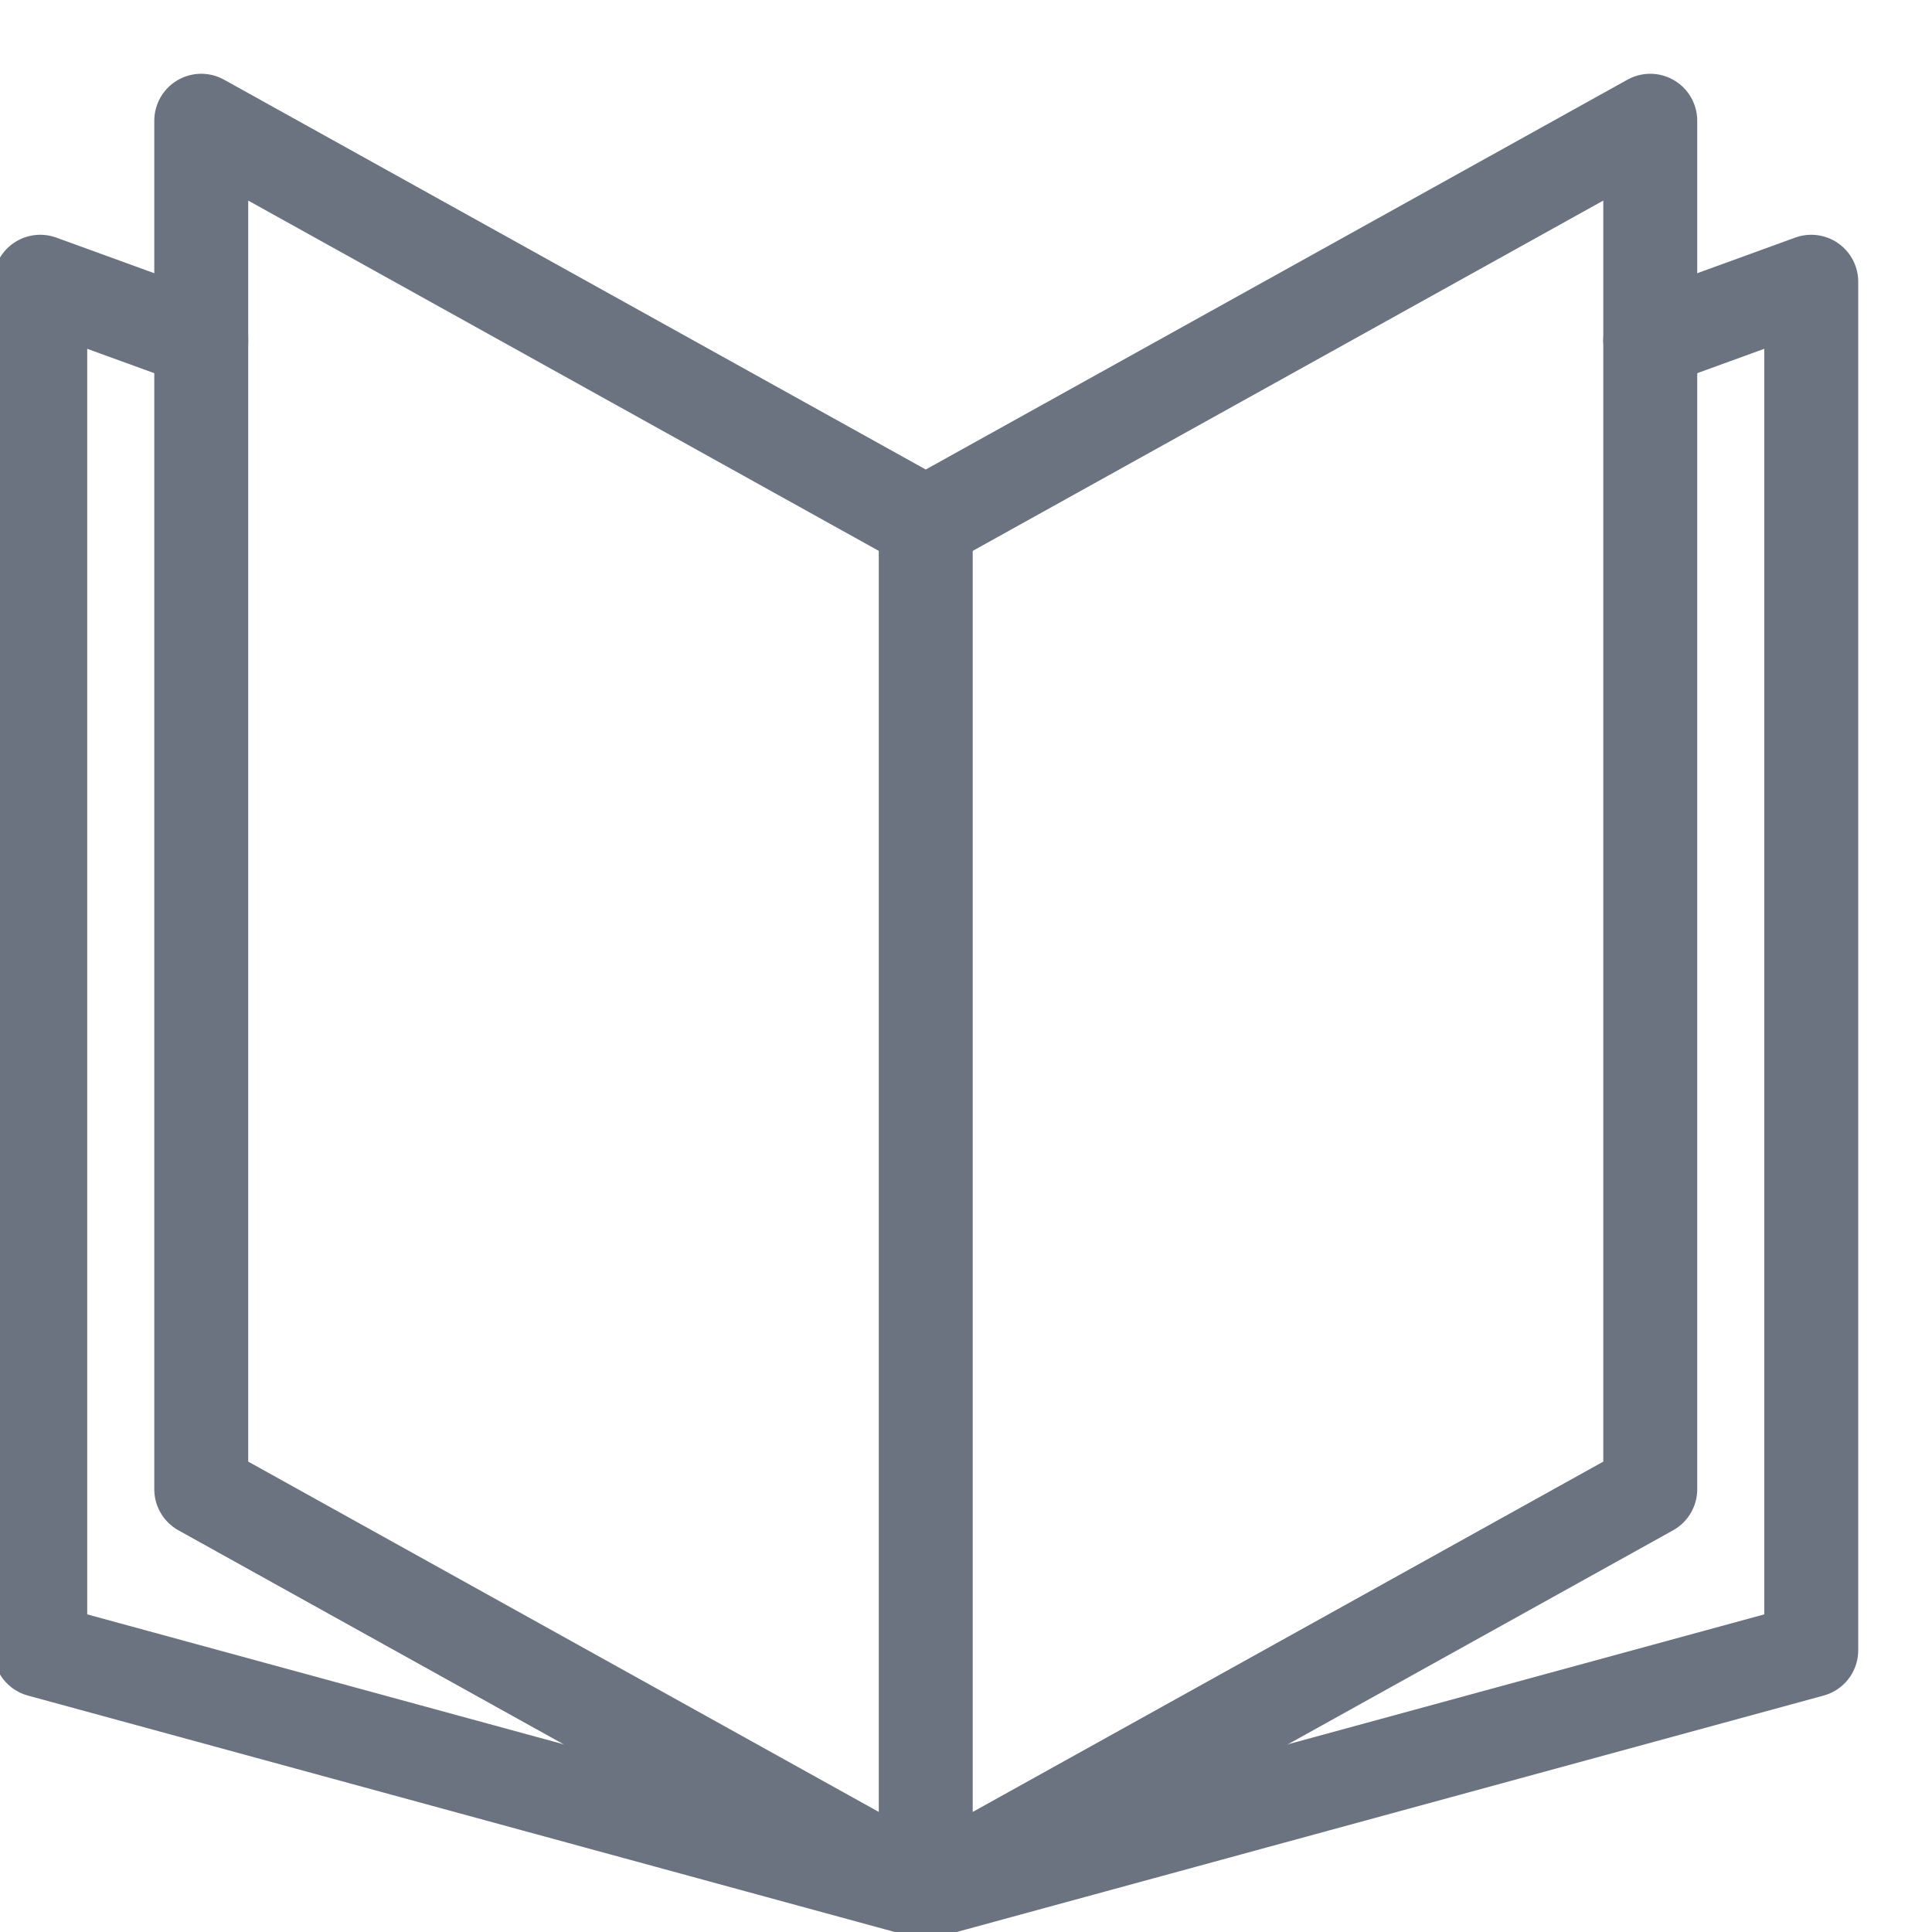 <svg width="24" height="24" viewBox="0 0 24 24" fill="none" xmlns="http://www.w3.org/2000/svg">
<g clip-path="url(#clip0_176_1002)">
<path d="M11.5 23.5L2.5 18.5V1.5L11.5 6.5L20.5 1.5V18.5L11.5 23.5Z" stroke="#6B7280" stroke-width="1.167" stroke-miterlimit="10" stroke-linecap="round" stroke-linejoin="round"/>
<path d="M2.5 4.227L0.5 3.5V20.5L11.5 23.5M11.5 23.5L22.5 20.5V3.5L20.5 4.227M11.5 23.5V6.5" stroke="#6B7280" stroke-width="1.167" stroke-miterlimit="10" stroke-linecap="round" stroke-linejoin="round"/>
</g>
<defs>
<clipPath id="clip0_176_1002">
<rect width="24" height="24" fill="white"/>
</clipPath>
</defs>
</svg>
